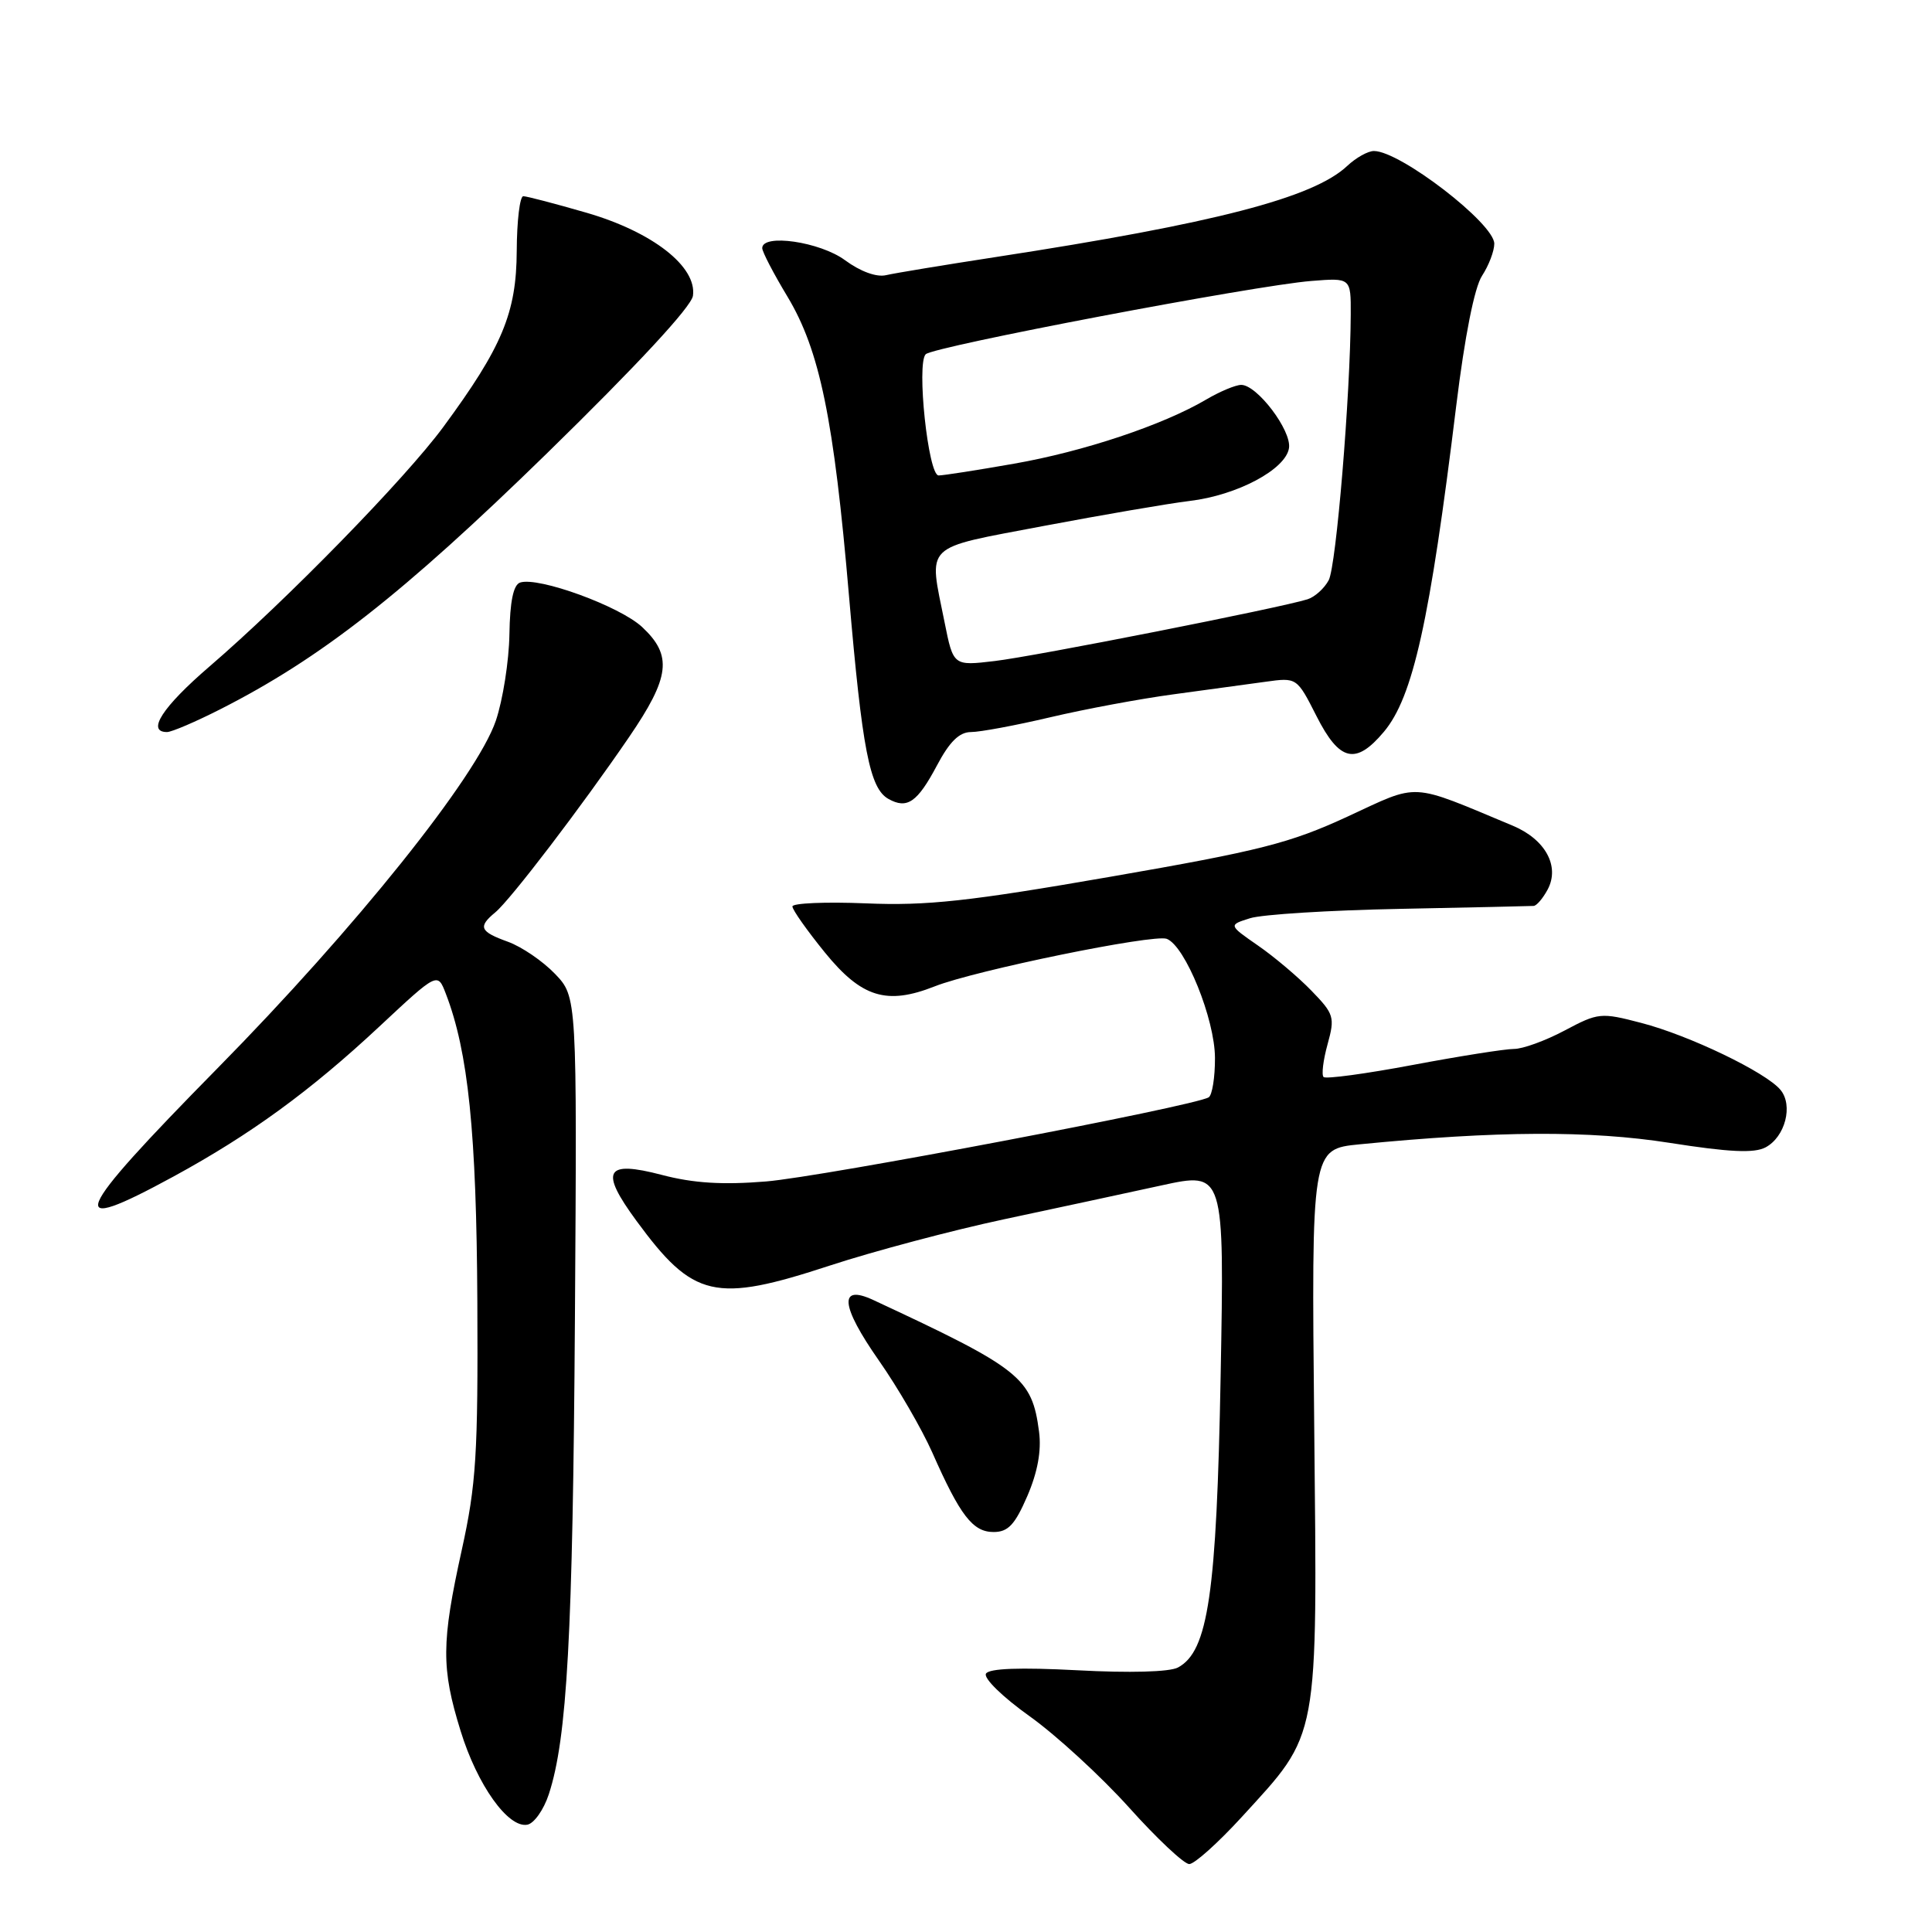 <?xml version="1.0" encoding="UTF-8" standalone="no"?>
<!DOCTYPE svg PUBLIC "-//W3C//DTD SVG 1.1//EN" "http://www.w3.org/Graphics/SVG/1.1/DTD/svg11.dtd" >
<svg xmlns="http://www.w3.org/2000/svg" xmlns:xlink="http://www.w3.org/1999/xlink" version="1.1" viewBox="0 0 256 256">
 <g >
 <path fill="currentColor"
d=" M 164.55 240.75 C 174.87 229.45 174.56 231.17 174.14 188.88 C 173.77 152.26 173.77 152.26 180.14 151.63 C 198.37 149.84 210.67 149.78 221.21 151.43 C 229.16 152.68 232.45 152.83 233.95 152.03 C 236.55 150.64 237.63 146.46 235.92 144.41 C 233.99 142.08 223.81 137.18 217.47 135.54 C 212.12 134.14 211.78 134.18 207.32 136.55 C 204.78 137.90 201.76 139.00 200.60 138.99 C 199.45 138.99 193.42 139.94 187.20 141.11 C 180.99 142.28 175.67 143.00 175.38 142.71 C 175.09 142.42 175.33 140.47 175.91 138.37 C 176.90 134.79 176.77 134.36 173.78 131.28 C 172.04 129.48 168.85 126.78 166.69 125.29 C 162.77 122.57 162.77 122.57 165.64 121.67 C 167.21 121.17 176.15 120.61 185.50 120.43 C 194.85 120.24 202.82 120.07 203.21 120.04 C 203.61 120.02 204.44 119.04 205.07 117.87 C 206.72 114.79 204.77 111.22 200.45 109.41 C 186.62 103.64 188.22 103.73 178.56 108.20 C 170.91 111.73 166.99 112.73 147.16 116.17 C 128.40 119.43 122.82 120.04 114.75 119.70 C 109.39 119.48 105.00 119.67 105.00 120.11 C 105.00 120.56 106.94 123.30 109.30 126.21 C 114.16 132.18 117.49 133.21 123.85 130.70 C 129.20 128.58 152.87 123.74 154.60 124.40 C 157.05 125.34 160.98 135.04 160.99 140.19 C 161.00 142.77 160.62 145.11 160.16 145.40 C 158.28 146.57 108.91 155.95 101.50 156.55 C 95.74 157.02 91.87 156.78 87.69 155.68 C 80.20 153.72 79.43 155.09 84.32 161.75 C 91.87 172.04 94.70 172.70 110.00 167.68 C 115.78 165.79 126.12 163.04 133.00 161.57 C 139.88 160.11 149.27 158.08 153.87 157.08 C 162.24 155.25 162.24 155.25 161.74 182.37 C 161.21 211.16 160.09 218.81 156.09 220.95 C 154.98 221.55 149.66 221.69 142.77 221.32 C 135.16 220.92 131.08 221.07 130.65 221.76 C 130.28 222.35 132.86 224.87 136.43 227.41 C 139.97 229.94 145.89 235.38 149.60 239.50 C 153.30 243.63 156.90 247.00 157.58 247.00 C 158.27 247.00 161.40 244.19 164.55 240.75 Z  M 72.72 237.75 C 75.15 230.33 75.90 216.72 76.18 174.79 C 76.46 132.09 76.46 132.09 73.54 129.04 C 71.93 127.36 69.13 125.45 67.31 124.79 C 63.57 123.44 63.30 122.82 65.63 120.89 C 67.64 119.23 77.07 106.87 83.34 97.69 C 88.79 89.72 89.13 86.86 85.09 83.09 C 82.14 80.33 71.33 76.39 68.92 77.19 C 68.02 77.49 67.57 79.70 67.50 84.07 C 67.44 87.61 66.63 92.75 65.70 95.50 C 63.18 102.91 47.12 122.97 28.81 141.56 C 9.39 161.29 8.35 163.87 23.00 155.89 C 33.19 150.34 41.14 144.55 50.29 136.00 C 57.98 128.82 57.98 128.82 59.07 131.66 C 62.05 139.38 63.14 150.08 63.25 172.50 C 63.35 192.72 63.10 196.70 61.18 205.41 C 58.48 217.66 58.46 221.05 61.03 229.35 C 63.24 236.53 67.34 242.27 69.88 241.78 C 70.77 241.61 72.05 239.80 72.72 237.75 Z  M 136.12 198.25 C 137.49 195.07 138.01 192.24 137.68 189.71 C 136.74 182.53 135.24 181.35 115.72 172.26 C 111.10 170.11 111.37 173.00 116.46 180.28 C 118.98 183.88 122.15 189.36 123.53 192.46 C 127.22 200.82 128.90 203.00 131.65 203.00 C 133.58 203.00 134.48 202.04 136.12 198.25 Z  M 124.15 101.43 C 125.82 98.27 127.12 97.00 128.67 97.00 C 129.86 97.00 134.59 96.12 139.17 95.04 C 143.75 93.96 151.10 92.59 155.50 92.00 C 159.90 91.40 165.38 90.65 167.67 90.34 C 171.84 89.76 171.84 89.76 174.44 94.88 C 177.49 100.91 179.64 101.41 183.37 96.97 C 187.23 92.38 189.47 82.29 192.96 53.75 C 194.09 44.55 195.37 38.08 196.38 36.54 C 197.27 35.18 198.00 33.27 198.00 32.29 C 198.00 29.62 185.54 20.02 182.06 20.01 C 181.27 20.00 179.67 20.90 178.51 21.99 C 174.02 26.21 160.95 29.60 132.00 34.05 C 125.12 35.11 118.56 36.19 117.41 36.46 C 116.15 36.76 114.01 35.98 111.97 34.48 C 108.67 32.04 101.00 30.92 101.00 32.88 C 101.00 33.36 102.50 36.25 104.34 39.30 C 108.62 46.42 110.49 55.48 112.50 79.00 C 114.25 99.37 115.24 104.47 117.72 105.86 C 120.20 107.25 121.55 106.32 124.15 101.43 Z  M 29.19 93.98 C 42.50 87.22 53.33 78.74 72.43 60.11 C 84.41 48.41 91.62 40.64 91.82 39.19 C 92.36 35.33 86.47 30.73 77.72 28.19 C 73.57 26.99 69.80 26.00 69.34 26.00 C 68.88 26.00 68.49 29.26 68.47 33.25 C 68.43 41.46 66.55 45.97 58.73 56.59 C 53.68 63.44 37.96 79.54 27.75 88.32 C 21.52 93.68 19.37 97.00 22.13 97.00 C 22.75 97.00 25.92 95.64 29.19 93.98 Z  M 125.16 82.45 C 123.04 71.88 122.13 72.77 138.25 69.70 C 146.09 68.22 154.81 66.72 157.63 66.38 C 163.94 65.63 170.39 62.19 170.80 59.36 C 171.14 57.03 166.57 51.00 164.47 51.00 C 163.72 51.00 161.63 51.88 159.81 52.95 C 154.09 56.32 143.58 59.83 134.37 61.44 C 129.49 62.30 124.99 63.00 124.37 63.00 C 122.99 63.00 121.42 48.18 122.66 46.94 C 123.69 45.91 166.27 37.82 173.75 37.23 C 179.00 36.81 179.00 36.81 178.98 41.66 C 178.93 52.39 177.06 75.02 176.06 76.88 C 175.48 77.97 174.21 79.11 173.25 79.41 C 169.64 80.55 137.05 86.98 131.80 87.59 C 126.32 88.24 126.32 88.24 125.16 82.45 Z "/>
</g>
</svg>